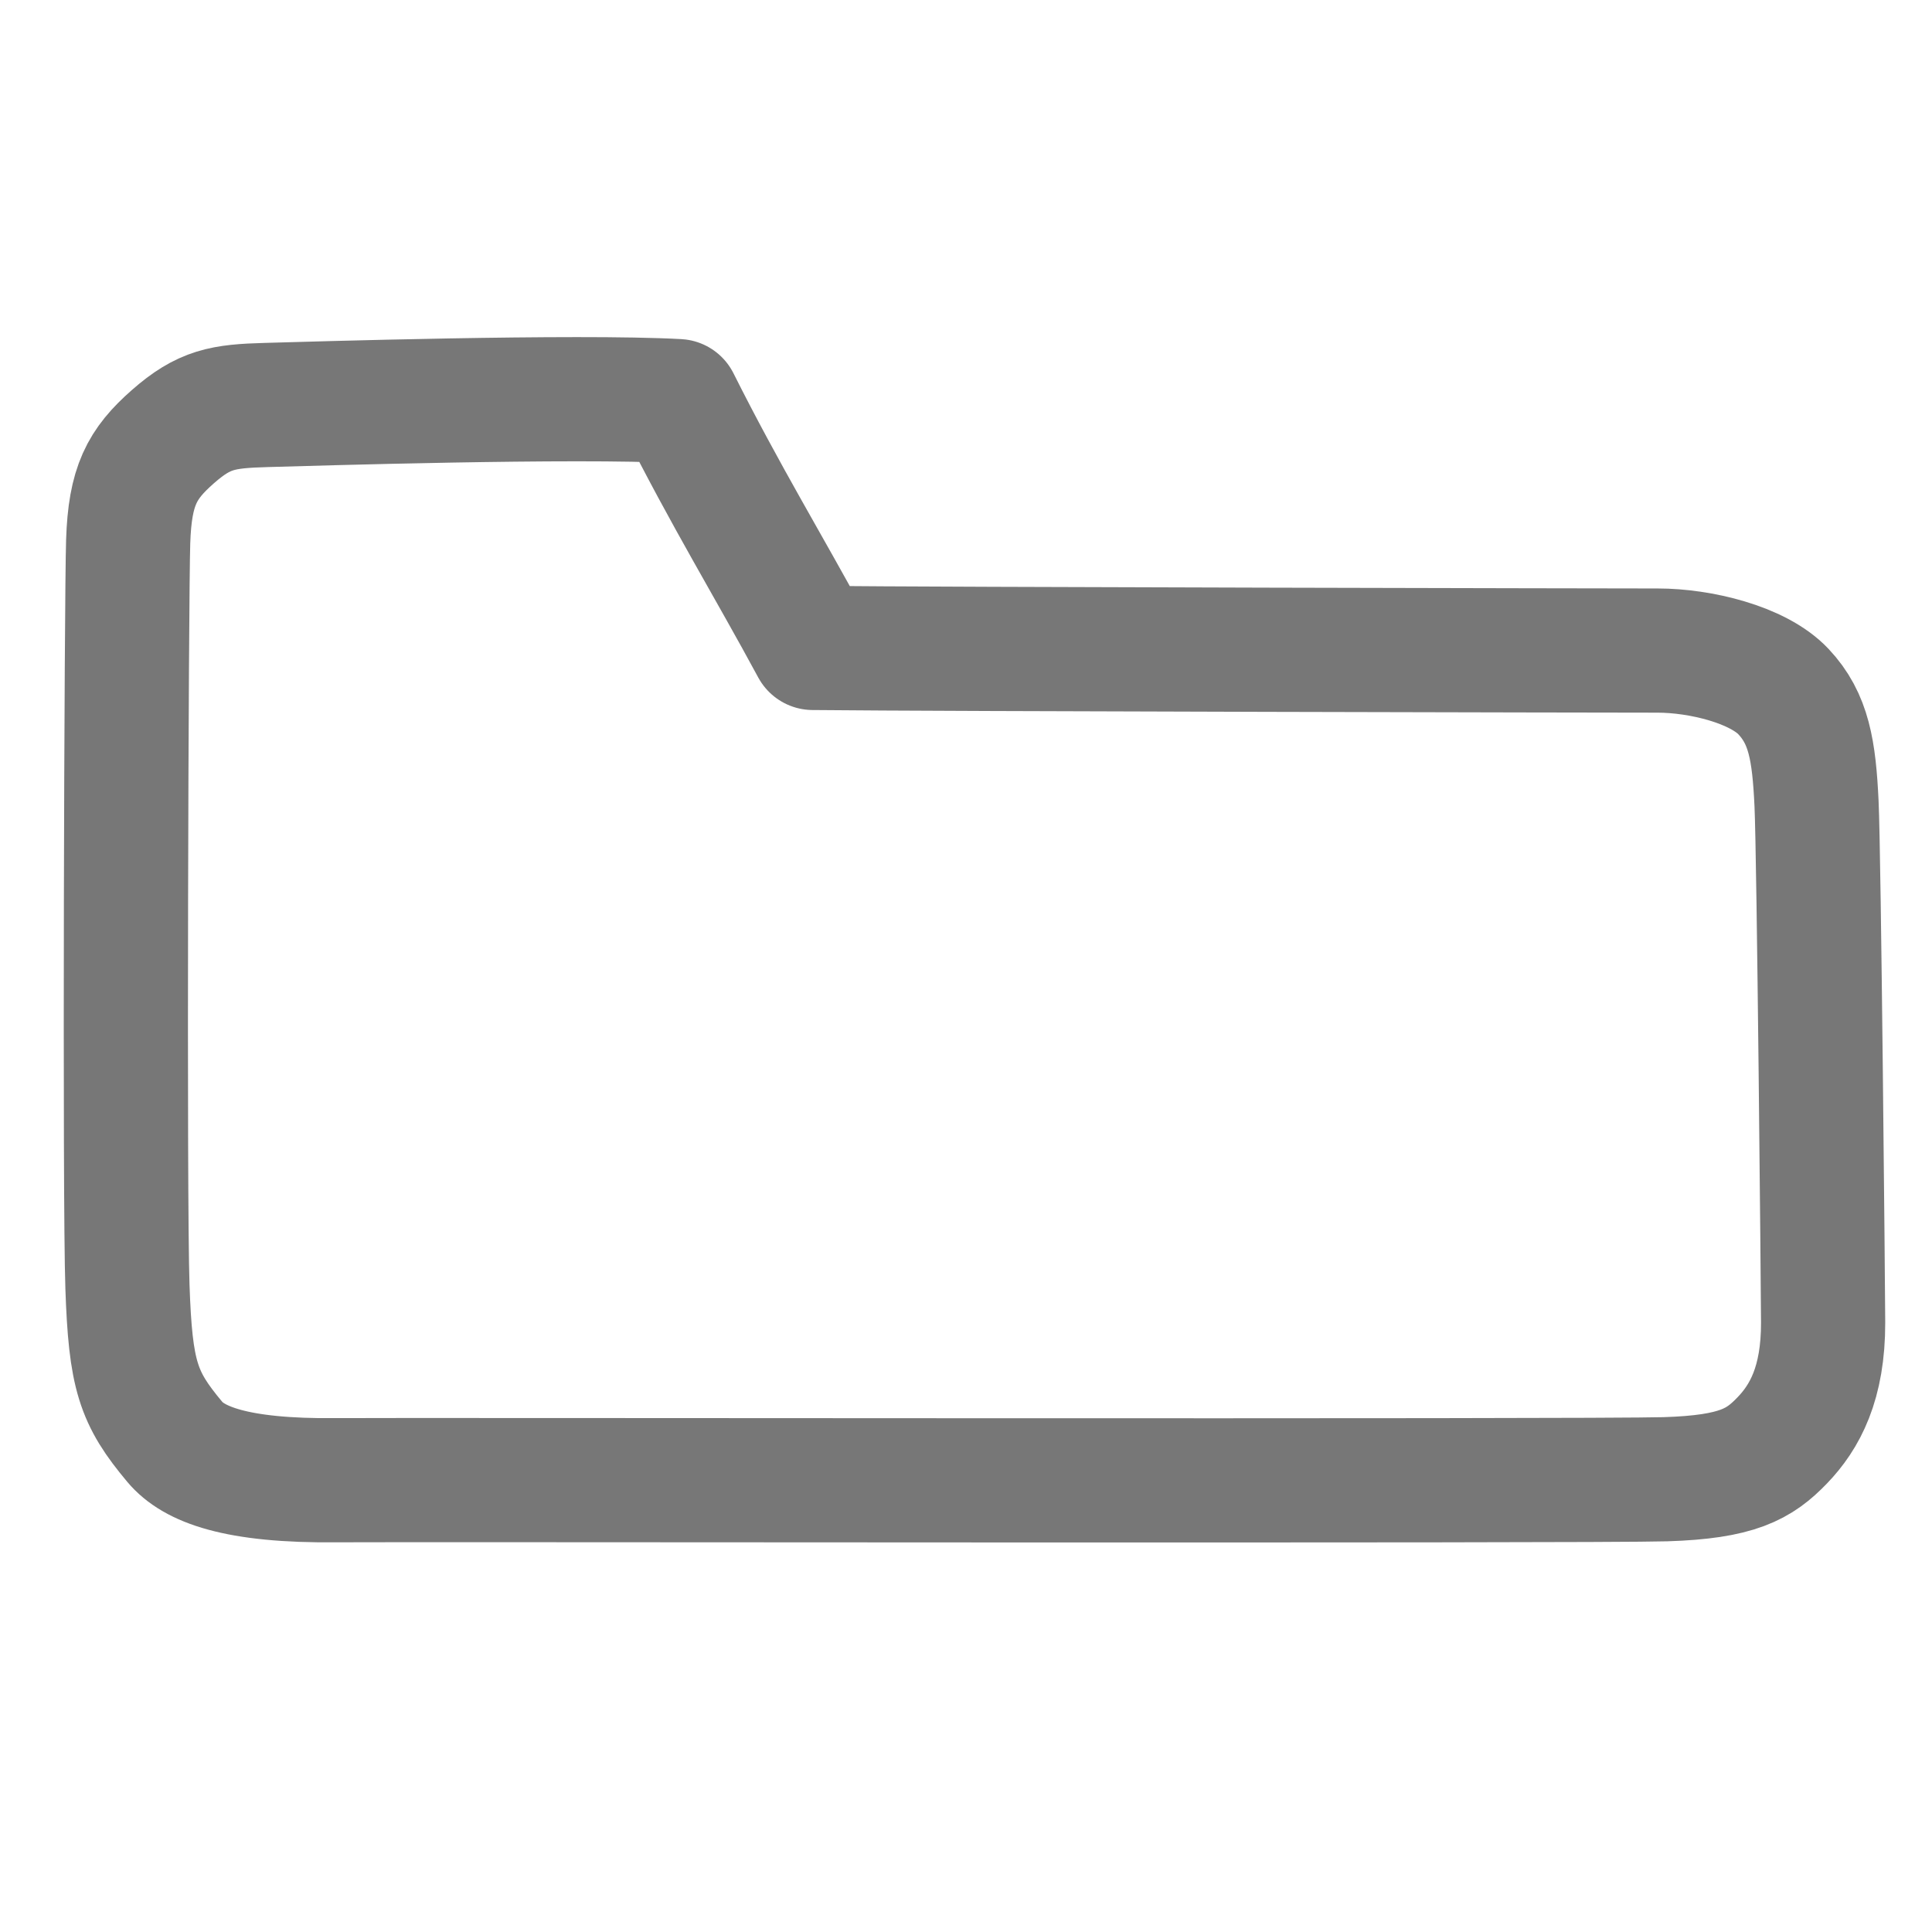 <svg xmlns="http://www.w3.org/2000/svg" width="42" height="42" clip-rule="evenodd" fill-rule="evenodd" image-rendering="optimizeQuality" shape-rendering="geometricPrecision" text-rendering="geometricPrecision" viewBox="0 0 91775.337 91775.337" xml:space="preserve"><path style="display:inline;fill:none;stroke:#777;stroke-width:5899.84;stroke-linecap:square;stroke-linejoin:round;stroke-miterlimit:1.6;stroke-dasharray:none;stroke-opacity:1;paint-order:fill markers stroke" d="M32205.308 19054.575c2266.678 4517.765 4318.764 7853.804 6407.486 11723.74 6005.962 64.618 38110.897 125.5 40130.836 125.5 2019.938 0 4763.159 662.802 5972.721 1945.724 1209.561 1282.922 1455.104 2801.859 1573.915 5313.742 118.81 2511.883 309.447 23210.203 312.998 24656.274 7.102 2892.143-868.291 4491.358-1946.849 5608.292-1078.557 1116.935-2115.331 1733.256-5545.241 1839.644-3429.909 106.387-60694.083 19.4-63114.602 46.278-4841.038 53.756-6814.409-772.978-7690.213-1817.207-1751.607-2088.458-2107.51-3167.366-2252.484-7379.539-144.974-4212.174-50.433-32759.312 34.823-35393.54 85.256-2634.228 646.698-3684.29 2125.084-4982.383 1482.496-1301.7 2366.317-1445.18 4423.598-1502.751 2057.282-57.57 14727.063-448.536 19567.928-183.774z"/></svg>